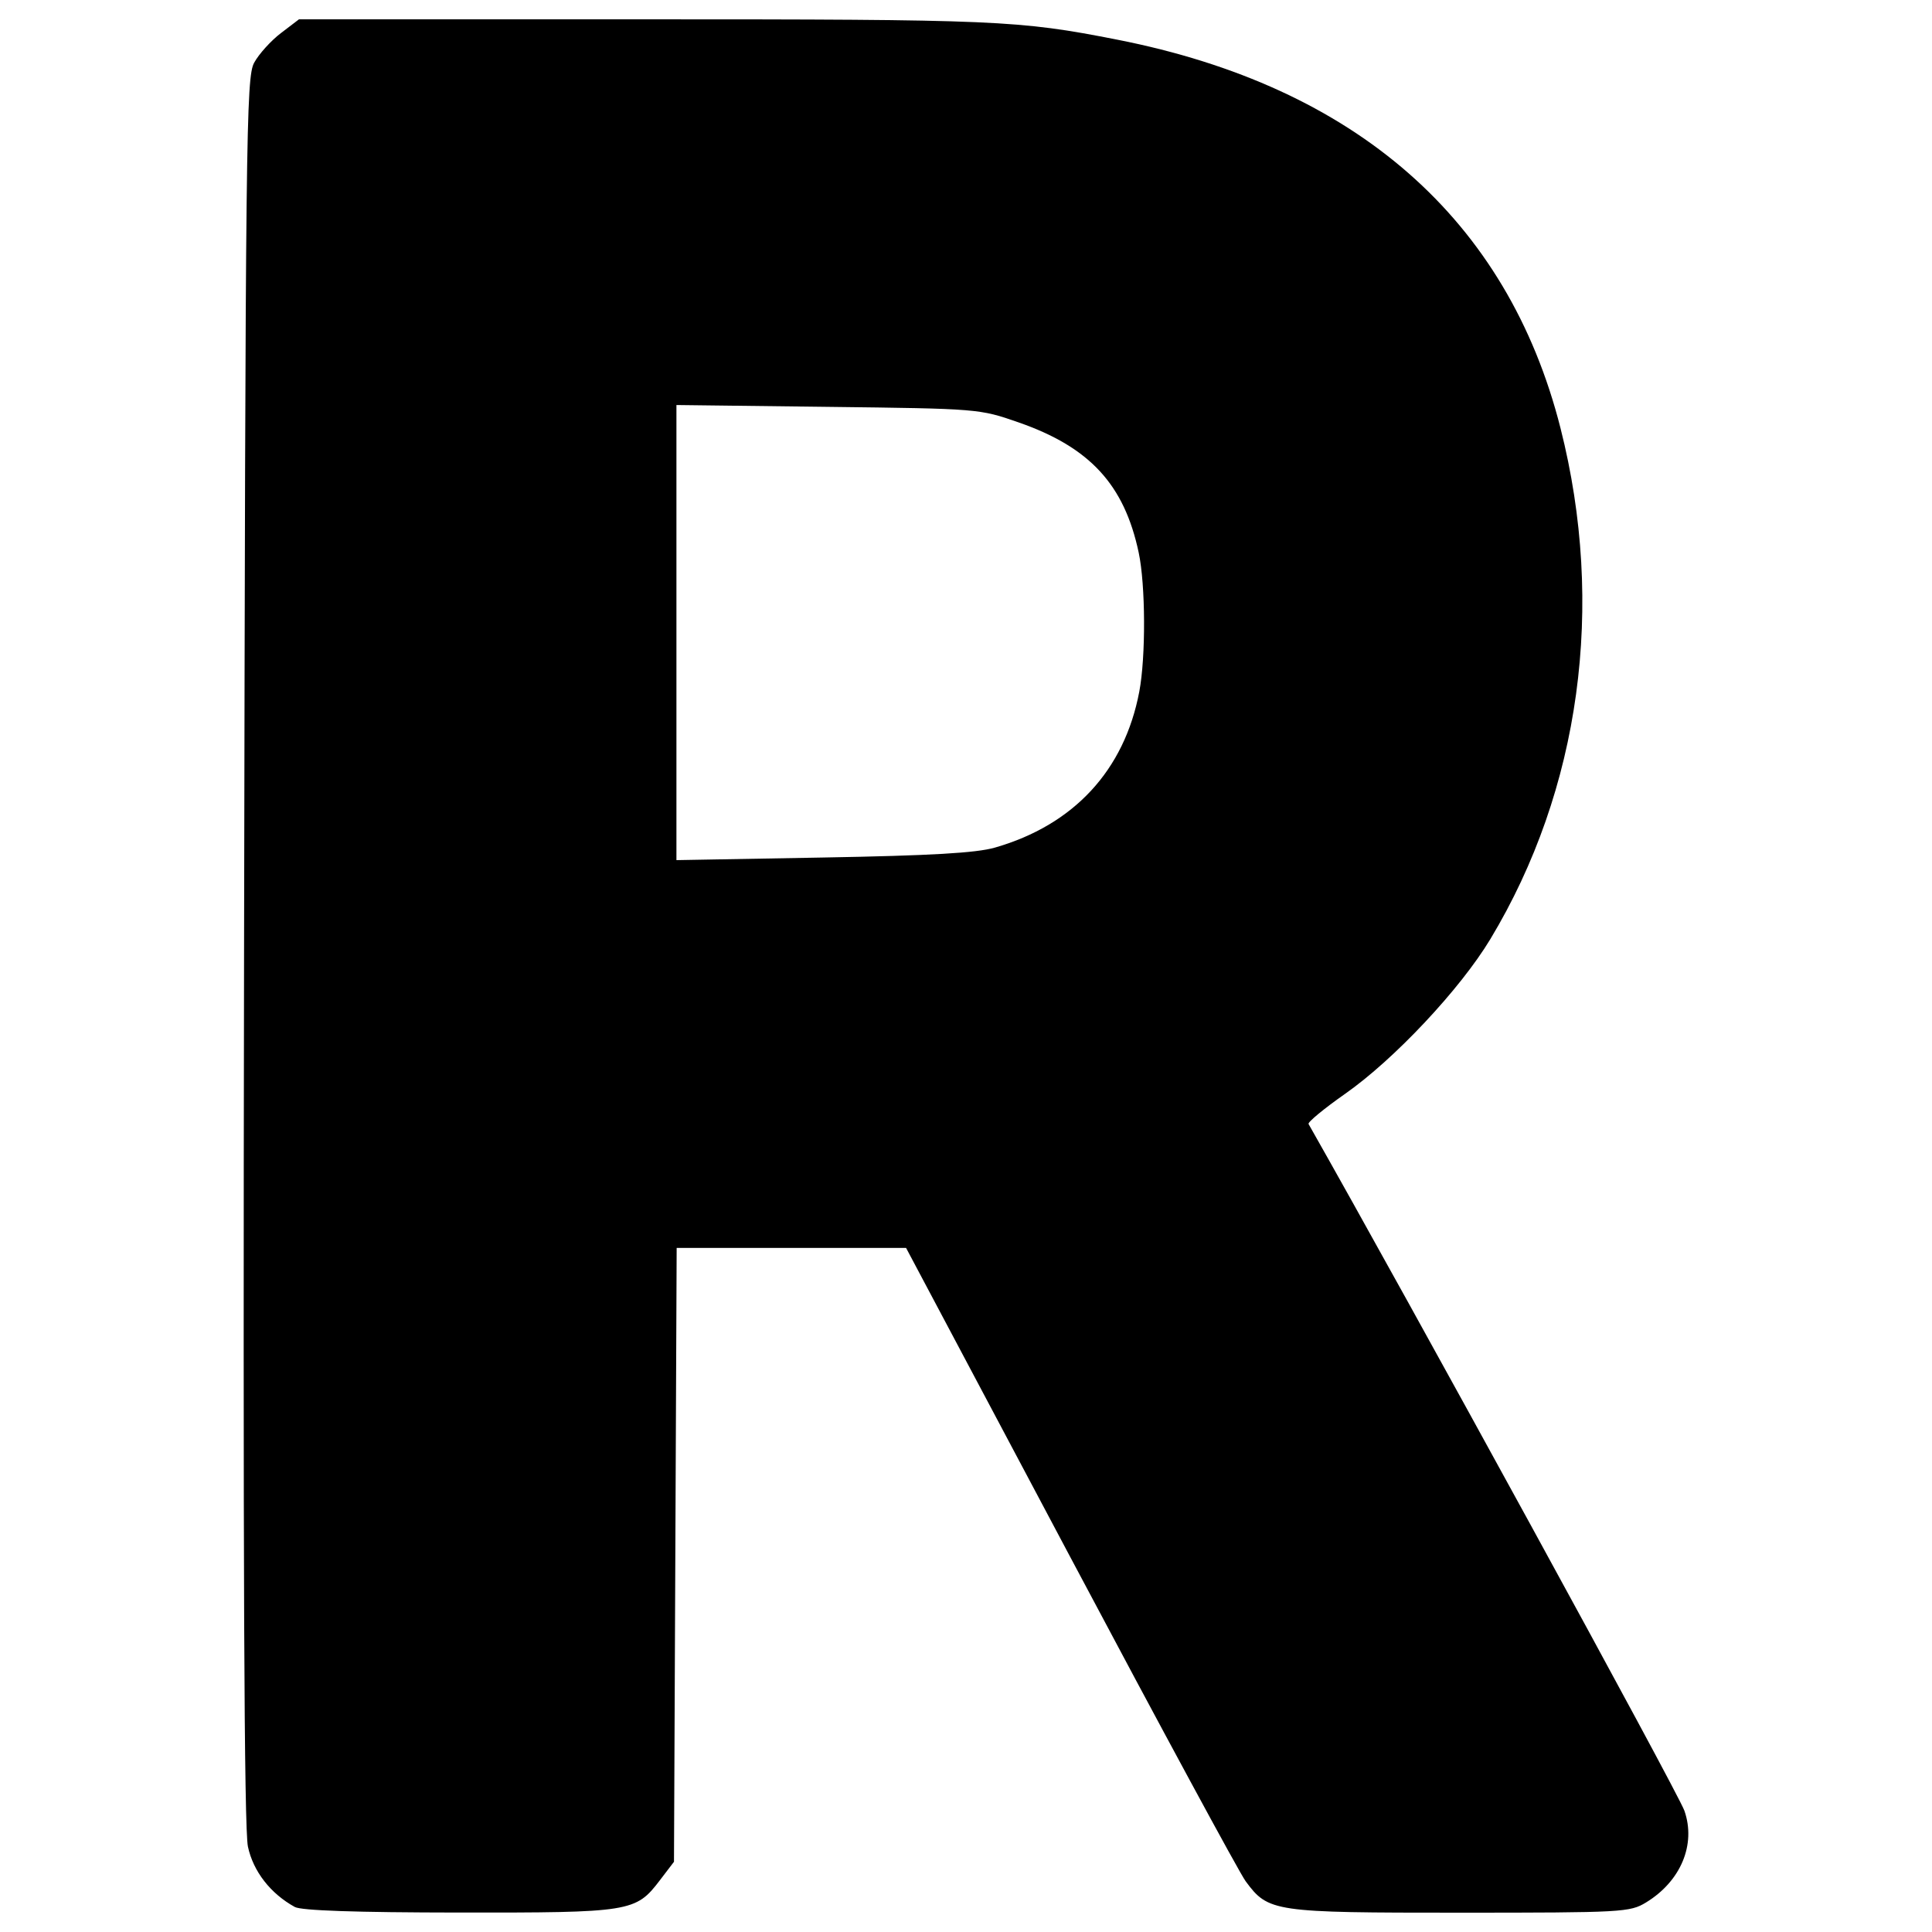 <?xml version="1.0" encoding="UTF-8" standalone="no"?>
<svg
   xmlns:dc="http://purl.org/dc/elements/1.1/"
   xmlns:cc="http://creativecommons.org/ns#"
   xmlns:rdf="http://www.w3.org/1999/02/22-rdf-syntax-ns#"
   xmlns:svg="http://www.w3.org/2000/svg"
   xmlns="http://www.w3.org/2000/svg"
   xmlns:sodipodi="http://sodipodi.sourceforge.net/DTD/sodipodi-0.dtd"
   xmlns:inkscape="http://www.inkscape.org/namespaces/inkscape"
   aria-hidden="true"
   focusable="false"
   data-prefix="far"
   data-icon="registered"
   class="svg-inline--fa fa-registered fa-w-16"
   role="img"
   viewBox="0 0 500 500"
   version="1.1"
   id="svg915"
   sodipodi:docname="letter-r.svg"
   width="500"
   height="500"
   inkscape:version="1.0 (4035a4f, 2020-05-01)">
  <defs
     id="defs919" />
  <sodipodi:namedview
     inkscape:document-rotation="0"
     pagecolor="#ffffff"
     bordercolor="#666666"
     borderopacity="1"
     objecttolerance="10"
     gridtolerance="10"
     guidetolerance="10"
     inkscape:pageopacity="0"
     inkscape:pageshadow="2"
     inkscape:window-width="1417"
     inkscape:window-height="1074"
     id="namedview917"
     showgrid="false"
     inkscape:zoom="1.4355469"
     inkscape:cx="256"
     inkscape:cy="256"
     inkscape:window-x="1989"
     inkscape:window-y="35"
     inkscape:window-maximized="0"
     inkscape:current-layer="svg915" />
  <path
     id="path838"
     d="m 76.297,493.524 c -6.302,-3.47 -10.758,-9.204 -12.133,-15.611 -0.984,-4.587 -1.277,-72.506 -1.001,-232.052 0.366,-211.942 0.525,-225.814 2.619,-229.644 1.226,-2.242 4.336,-5.683 6.911,-7.646 l 4.682,-3.57 h 89.306 c 91.38,0 96.87,0.236 122.44,5.262 61.803,12.148 101.032,46.523 114.734,100.536 11.659,45.963 5.126,93.572 -18.144,132.226 -7.799,12.954 -24.867,31.138 -37.609,40.066 -5.461,3.827 -9.713,7.338 -9.45,7.803 25.566,45.032 95.632,173.046 97.265,177.709 3.06,8.74 -0.917,18.259 -9.921,23.749 -4.167,2.54 -6.059,2.644 -48.111,2.649 -48.392,0.005 -49.63,-0.176 -55.515,-8.14 -1.611,-2.179 -22.042,-39.948 -45.403,-83.931 l -42.475,-79.968 h -29.686 -29.686 l -0.347,79.431 -0.347,79.431 -3.673,4.814 c -6.232,8.17 -7.494,8.372 -52.041,8.328 -26.558,-0.026 -40.717,-0.507 -42.415,-1.442 z M 257.469,219.363 c 20.421,-5.858 33.515,-19.996 37.376,-40.357 1.708,-9.007 1.631,-27.601 -0.149,-35.99 -3.735,-17.603 -12.651,-27.273 -31.064,-33.694 -10.153,-3.54 -10.358,-3.557 -49.383,-4.029 l -39.188,-0.474 v 58.891 58.891 l 37.913,-0.675 c 27.971,-0.498 39.639,-1.17 44.494,-2.563 z"
     style="fill:#000000;stroke-width:15.293" />
</svg>
